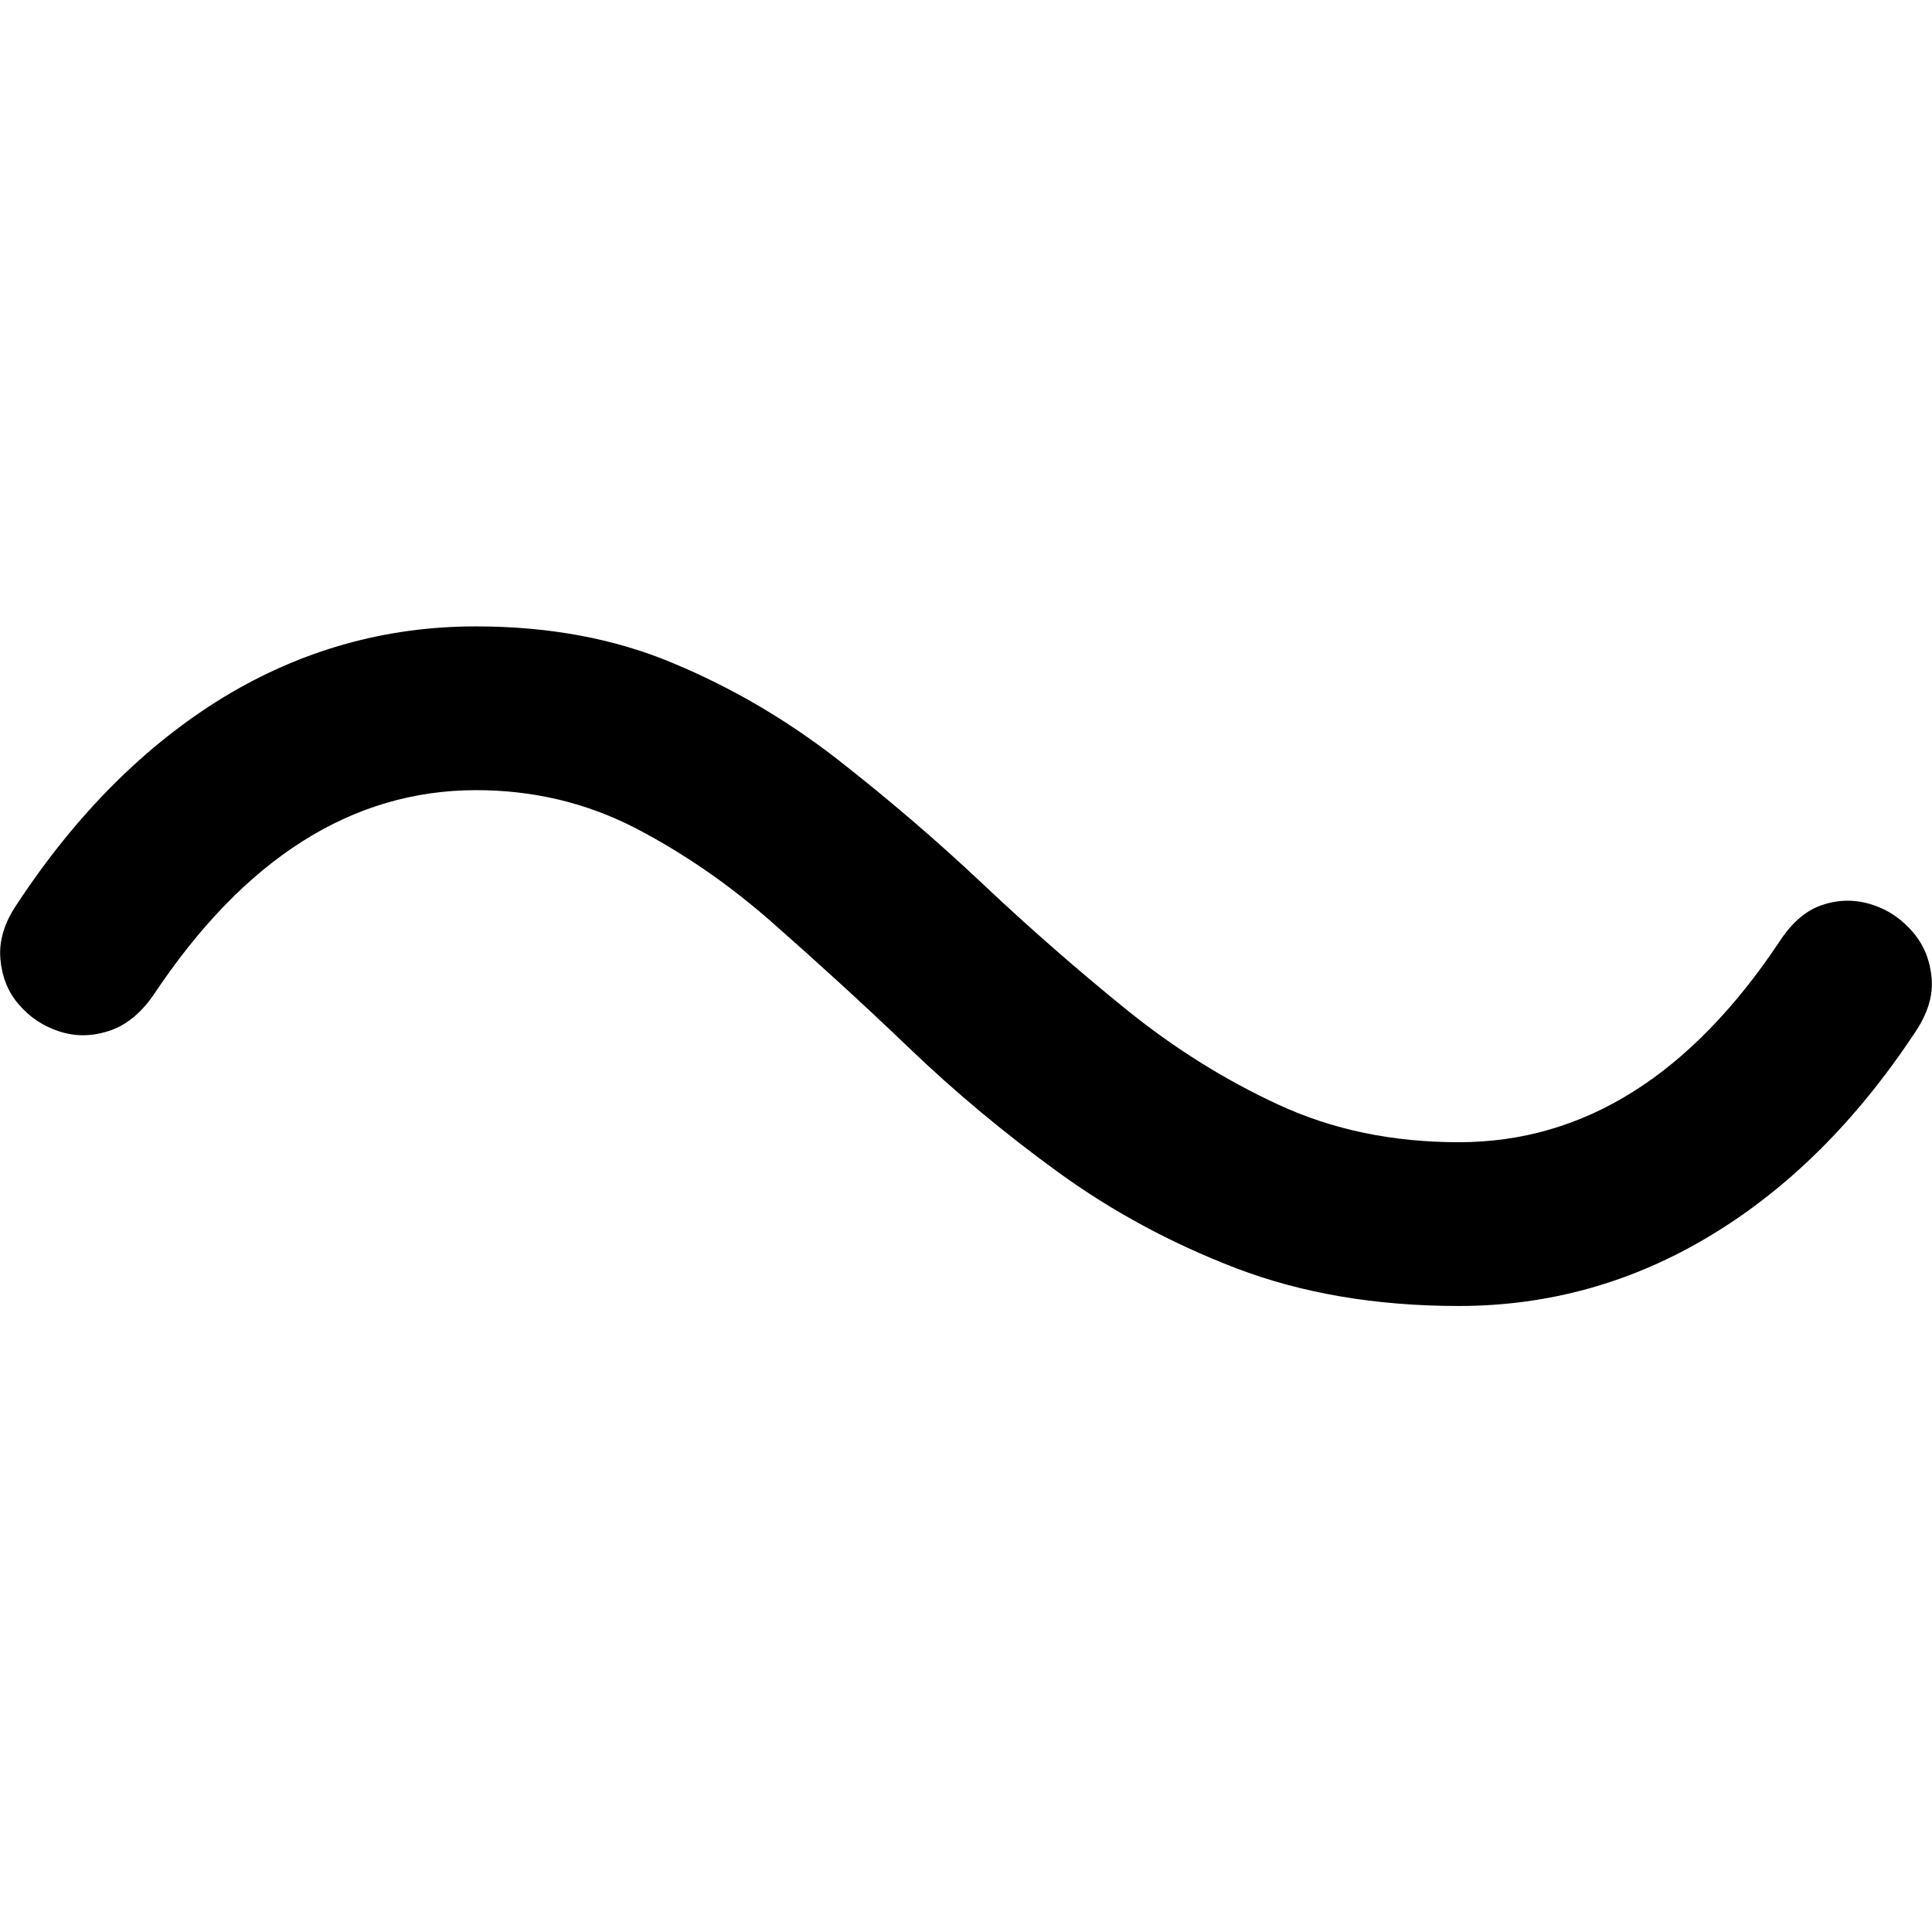 <?xml version="1.0" ?><!-- Generator: Adobe Illustrator 25.0.0, SVG Export Plug-In . SVG Version: 6.00 Build 0)  --><svg xmlns="http://www.w3.org/2000/svg" xmlns:xlink="http://www.w3.org/1999/xlink" version="1.1" id="Layer_1" x="0px" y="0px" viewBox="0 0 512 512" style="enable-background:new 0 0 512 512;" xml:space="preserve">
<path d="M471.8,249.2c-23.7,35.7-52,53.5-85.2,53.5c-17.6,0-33.5-3.3-47.9-10c-14.3-6.6-27.8-15.1-40.5-25.4  c-12.7-10.3-25.3-21.3-37.7-33c-12.4-11.7-25.3-22.7-38.6-33.1c-13.4-10.4-27.8-18.9-43.4-25.4c-15.6-6.6-33.1-9.8-52.4-9.8  c-24,0-46.3,6.3-66.9,18.8c-20.6,12.6-38.9,30.8-54.7,54.8c-3.4,5-4.8,9.8-4.4,14.5c0.4,4.7,2,8.8,4.9,12.1  c2.9,3.4,6.4,5.7,10.6,7.1c4.2,1.4,8.5,1.4,13,0c4.5-1.4,8.5-4.5,12-9.5c24.1-36.3,52.7-54.4,85.6-54.4c15,0,28.9,3.3,41.7,9.8  c12.8,6.6,25.1,15,36.9,25.4c11.8,10.4,23.9,21.4,36.1,33.1c12.2,11.7,25.4,22.7,39.6,33c14.2,10.3,29.9,18.8,47.1,25.4  c17.3,6.6,36.9,10,59,10c23.8,0,46-6.2,66.6-18.6c20.6-12.4,38.7-30.3,54.3-53.9c3.4-5,4.8-9.8,4.4-14.4c-0.4-4.6-2-8.7-4.9-12.1  c-2.9-3.4-6.4-5.9-10.7-7.3c-4.2-1.4-8.6-1.5-13-0.1C479,241,475.1,244.2,471.8,249.2z"/>
</svg>